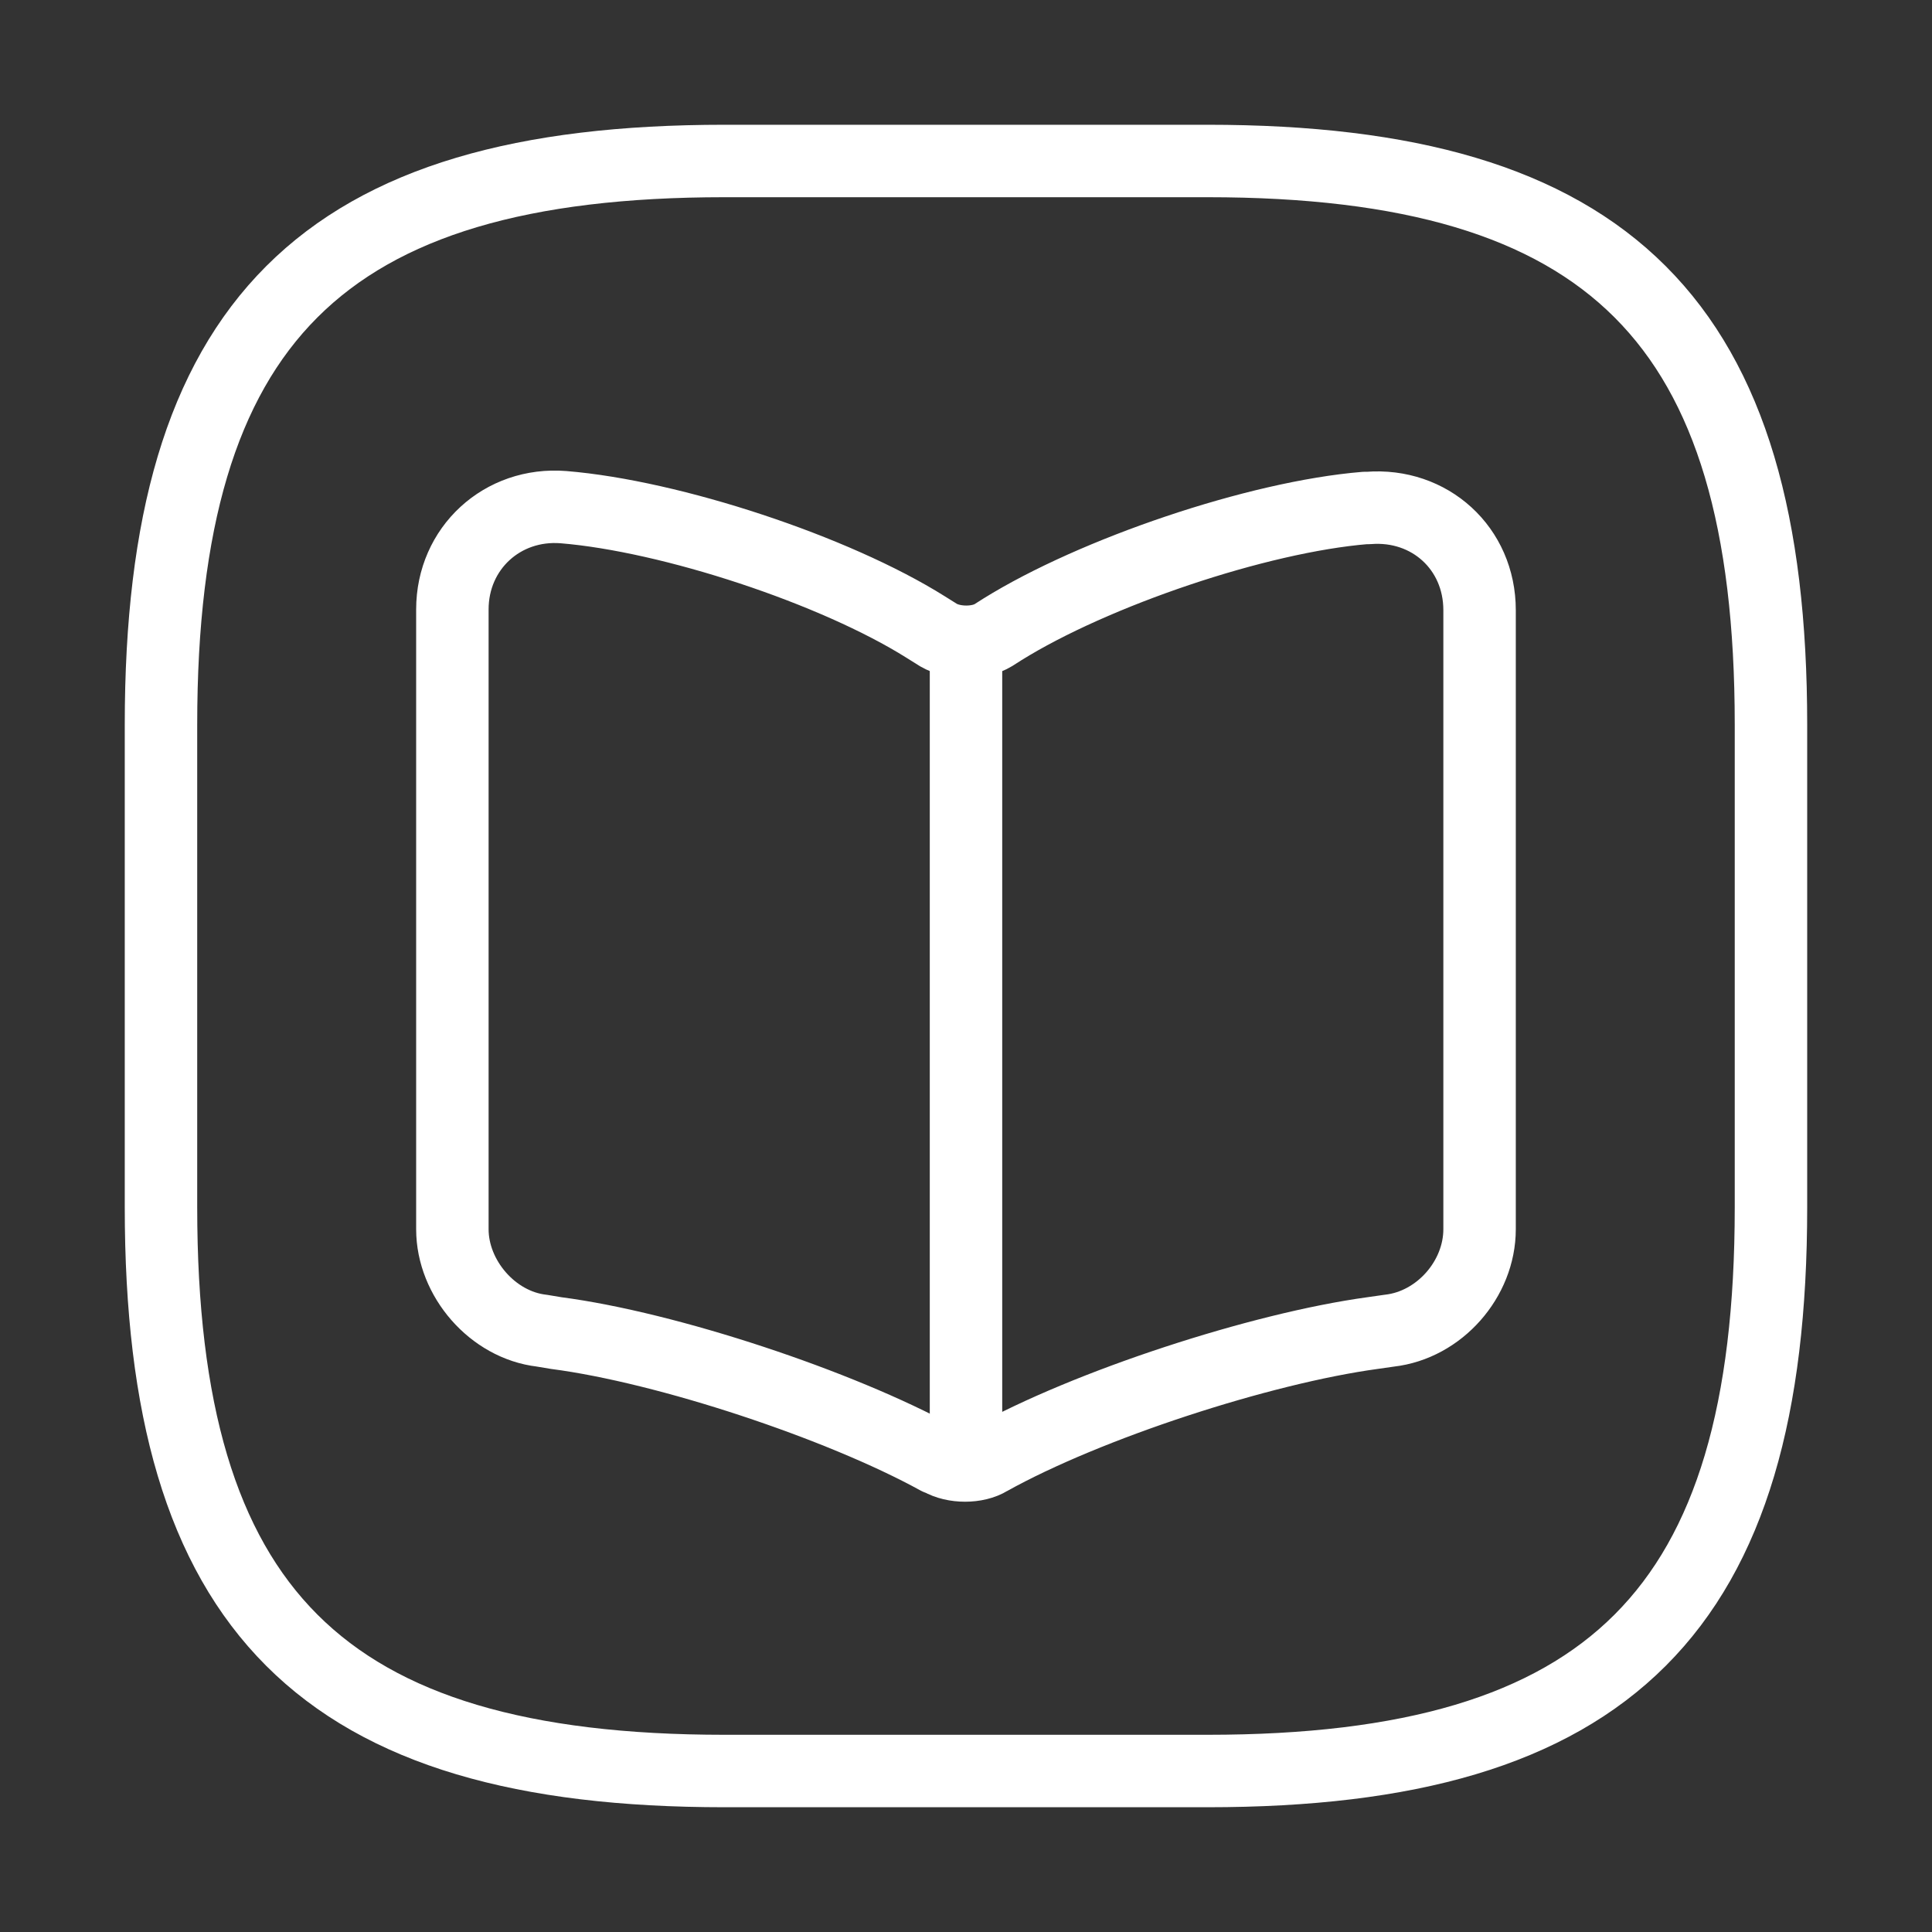 <svg width="40" height="40" viewBox="0 0 40 40" fill="none" xmlns="http://www.w3.org/2000/svg">
<rect x="0" y="0" width="40" height="40" fill="#333333" stroke="none"/>
<path d="M15 36.667H25C33.333 36.667 36.666 33.333 36.666 25V15C36.666 6.667 33.333 3.333 25 3.333H15C6.666 3.333 3.333 6.667 3.333 15V25C3.333 33.333 6.666 36.667 15 36.667Z" stroke="white" stroke-width="1.5" stroke-linecap="round" stroke-linejoin="round"/>
<path d="M30.633 25.45V12.633C30.633 11.35 29.6 10.417 28.333 10.517H28.266C26.033 10.7 22.65 11.85 20.75 13.033L20.566 13.15C20.266 13.333 19.75 13.333 19.433 13.15L19.166 12.983C17.283 11.8 13.9 10.683 11.666 10.5C10.4 10.4 9.366 11.35 9.366 12.617V25.45C9.366 26.467 10.2 27.433 11.216 27.55L11.516 27.6C13.816 27.9 17.383 29.083 19.416 30.2L19.466 30.217C19.75 30.383 20.216 30.383 20.483 30.217C22.516 29.083 26.099 27.917 28.416 27.6L28.766 27.55C29.8 27.433 30.633 26.483 30.633 25.45Z" stroke="white" stroke-width="1.5" stroke-linecap="round" stroke-linejoin="round"/>
<path d="M20 13.5V29.433" stroke="white" stroke-width="1.5" stroke-linecap="round" stroke-linejoin="round"/>
</svg>
